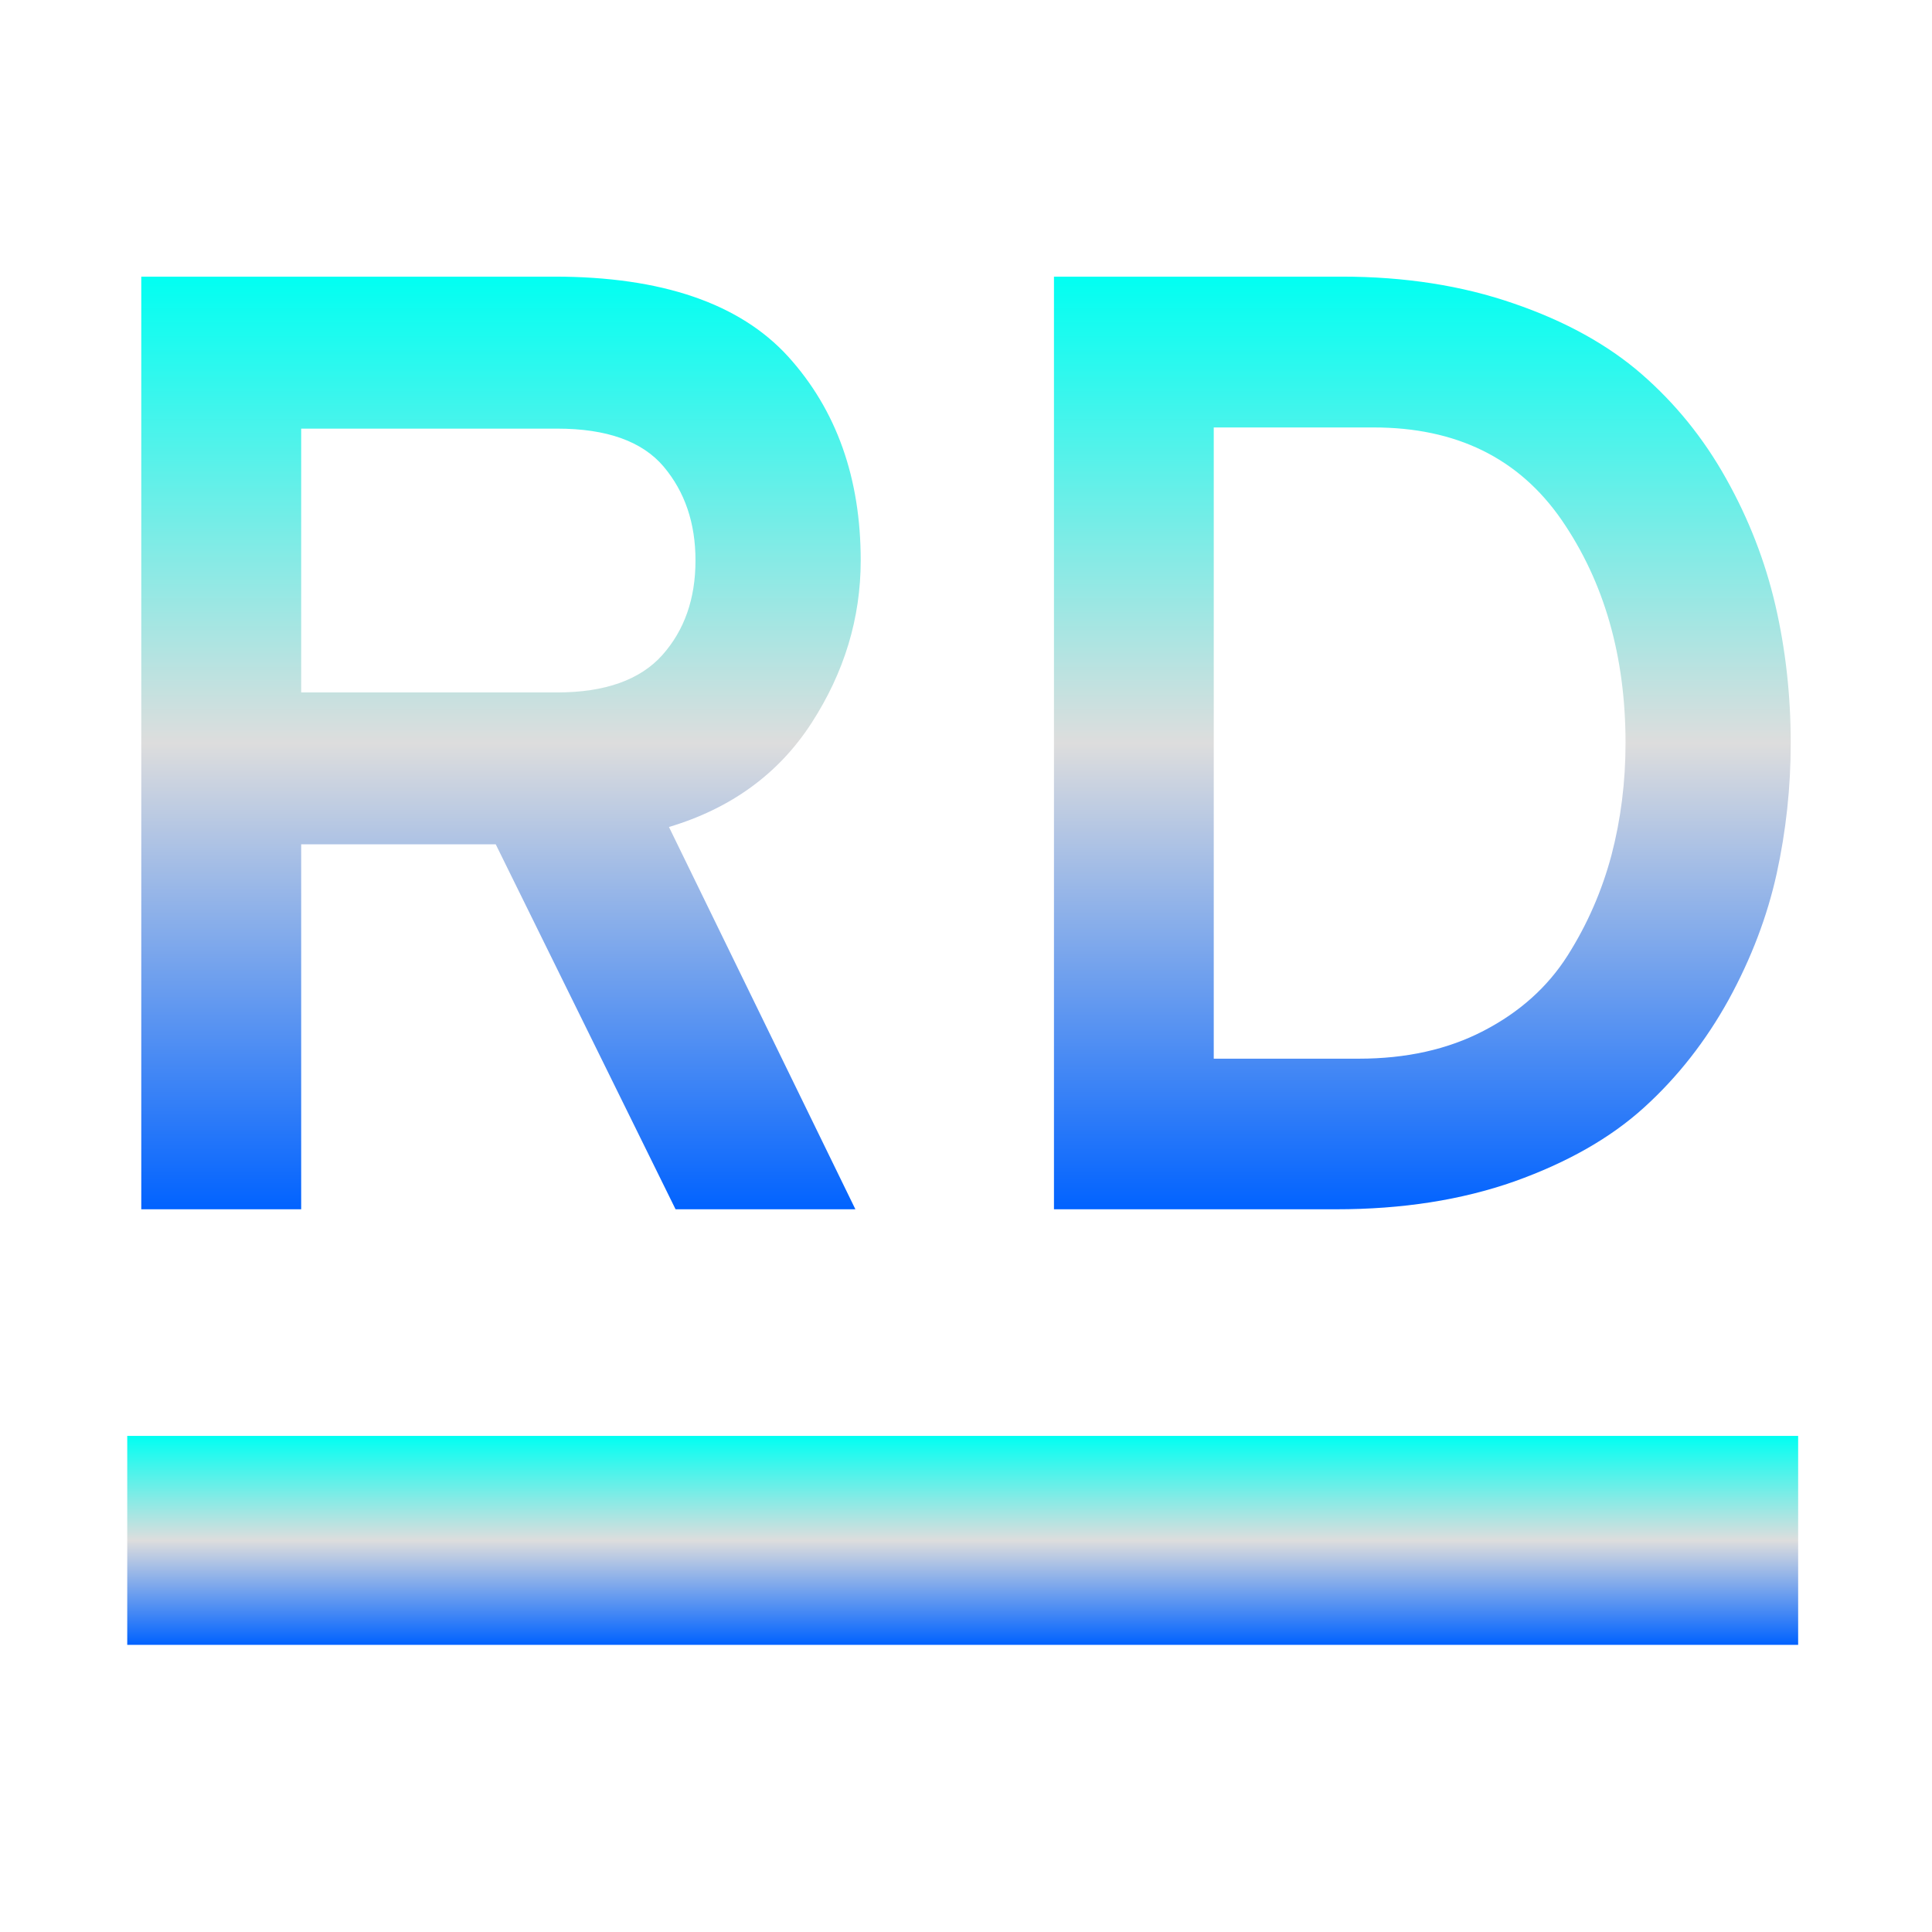 <svg xmlns="http://www.w3.org/2000/svg" xmlns:xlink="http://www.w3.org/1999/xlink" width="64px" height="64px" viewBox="0 0 64 64" version="1.1">
<defs>
<linearGradient id="linear0" gradientUnits="userSpaceOnUse" x1="0" y1="0" x2="0" y2="1" gradientTransform="matrix(55.351,0,0,6.919,4.216,47.568)">
<stop offset="0" style="stop-color:#00fff2;stop-opacity:1;"/>
<stop offset="0.5" style="stop-color:#dddddd;stop-opacity:1;"/>
<stop offset="1" style="stop-color:#0062ff;stop-opacity:1;"/>
</linearGradient>
<linearGradient id="linear1" gradientUnits="userSpaceOnUse" x1="0" y1="0" x2="0" y2="1" gradientTransform="matrix(54.64,0,0,30.892,4.68,9.167)">
<stop offset="0" style="stop-color:#00fff2;stop-opacity:1;"/>
<stop offset="0.5" style="stop-color:#dddddd;stop-opacity:1;"/>
<stop offset="1" style="stop-color:#0062ff;stop-opacity:1;"/>
</linearGradient>
</defs>
<g id="surface1">
<path style=" stroke:none;fill-rule:evenodd;fill:url(#linear0);" d="M 4.215 47.566 L 59.566 47.566 L 59.566 54.488 L 4.215 54.488 Z M 4.215 47.566 "/>
<path style=" stroke:none;fill-rule:evenodd;fill:url(#linear1);" d="M 9.977 40.059 L 4.68 40.059 L 4.68 9.164 L 18.363 9.164 C 21.922 9.164 24.504 10.051 26.109 11.812 C 27.711 13.582 28.512 15.836 28.512 18.566 C 28.512 20.477 27.969 22.273 26.879 23.957 C 25.793 25.633 24.215 26.781 22.16 27.395 L 28.336 40.059 L 22.379 40.059 L 16.422 27.969 L 9.977 27.969 Z M 9.977 14.199 L 9.977 22.938 L 18.457 22.938 C 20.039 22.938 21.203 22.523 21.938 21.703 C 22.672 20.879 23.039 19.836 23.039 18.566 C 23.039 17.328 22.688 16.293 21.984 15.457 C 21.273 14.617 20.098 14.199 18.457 14.199 Z M 34.914 40.059 L 34.914 9.164 L 44.445 9.164 C 46.539 9.164 48.434 9.461 50.137 10.051 C 51.848 10.637 53.258 11.418 54.375 12.387 C 55.496 13.363 56.43 14.512 57.18 15.855 C 57.93 17.191 58.473 18.59 58.812 20.051 C 59.148 21.504 59.32 23.027 59.32 24.613 C 59.32 26.086 59.164 27.527 58.855 28.938 C 58.543 30.352 58.016 31.742 57.266 33.113 C 56.512 34.477 55.582 35.672 54.461 36.688 C 53.348 37.699 51.914 38.512 50.164 39.137 C 48.41 39.754 46.445 40.059 44.266 40.059 Z M 40.207 35.07 L 45.016 35.07 C 46.578 35.07 47.957 34.766 49.145 34.148 C 50.336 33.531 51.266 32.699 51.93 31.652 C 52.59 30.609 53.07 29.5 53.383 28.324 C 53.691 27.145 53.848 25.91 53.848 24.613 C 53.848 21.73 53.137 19.266 51.727 17.219 C 50.312 15.176 48.242 14.16 45.504 14.16 L 40.207 14.16 Z M 40.207 35.07 "/>
</g>
</svg>
